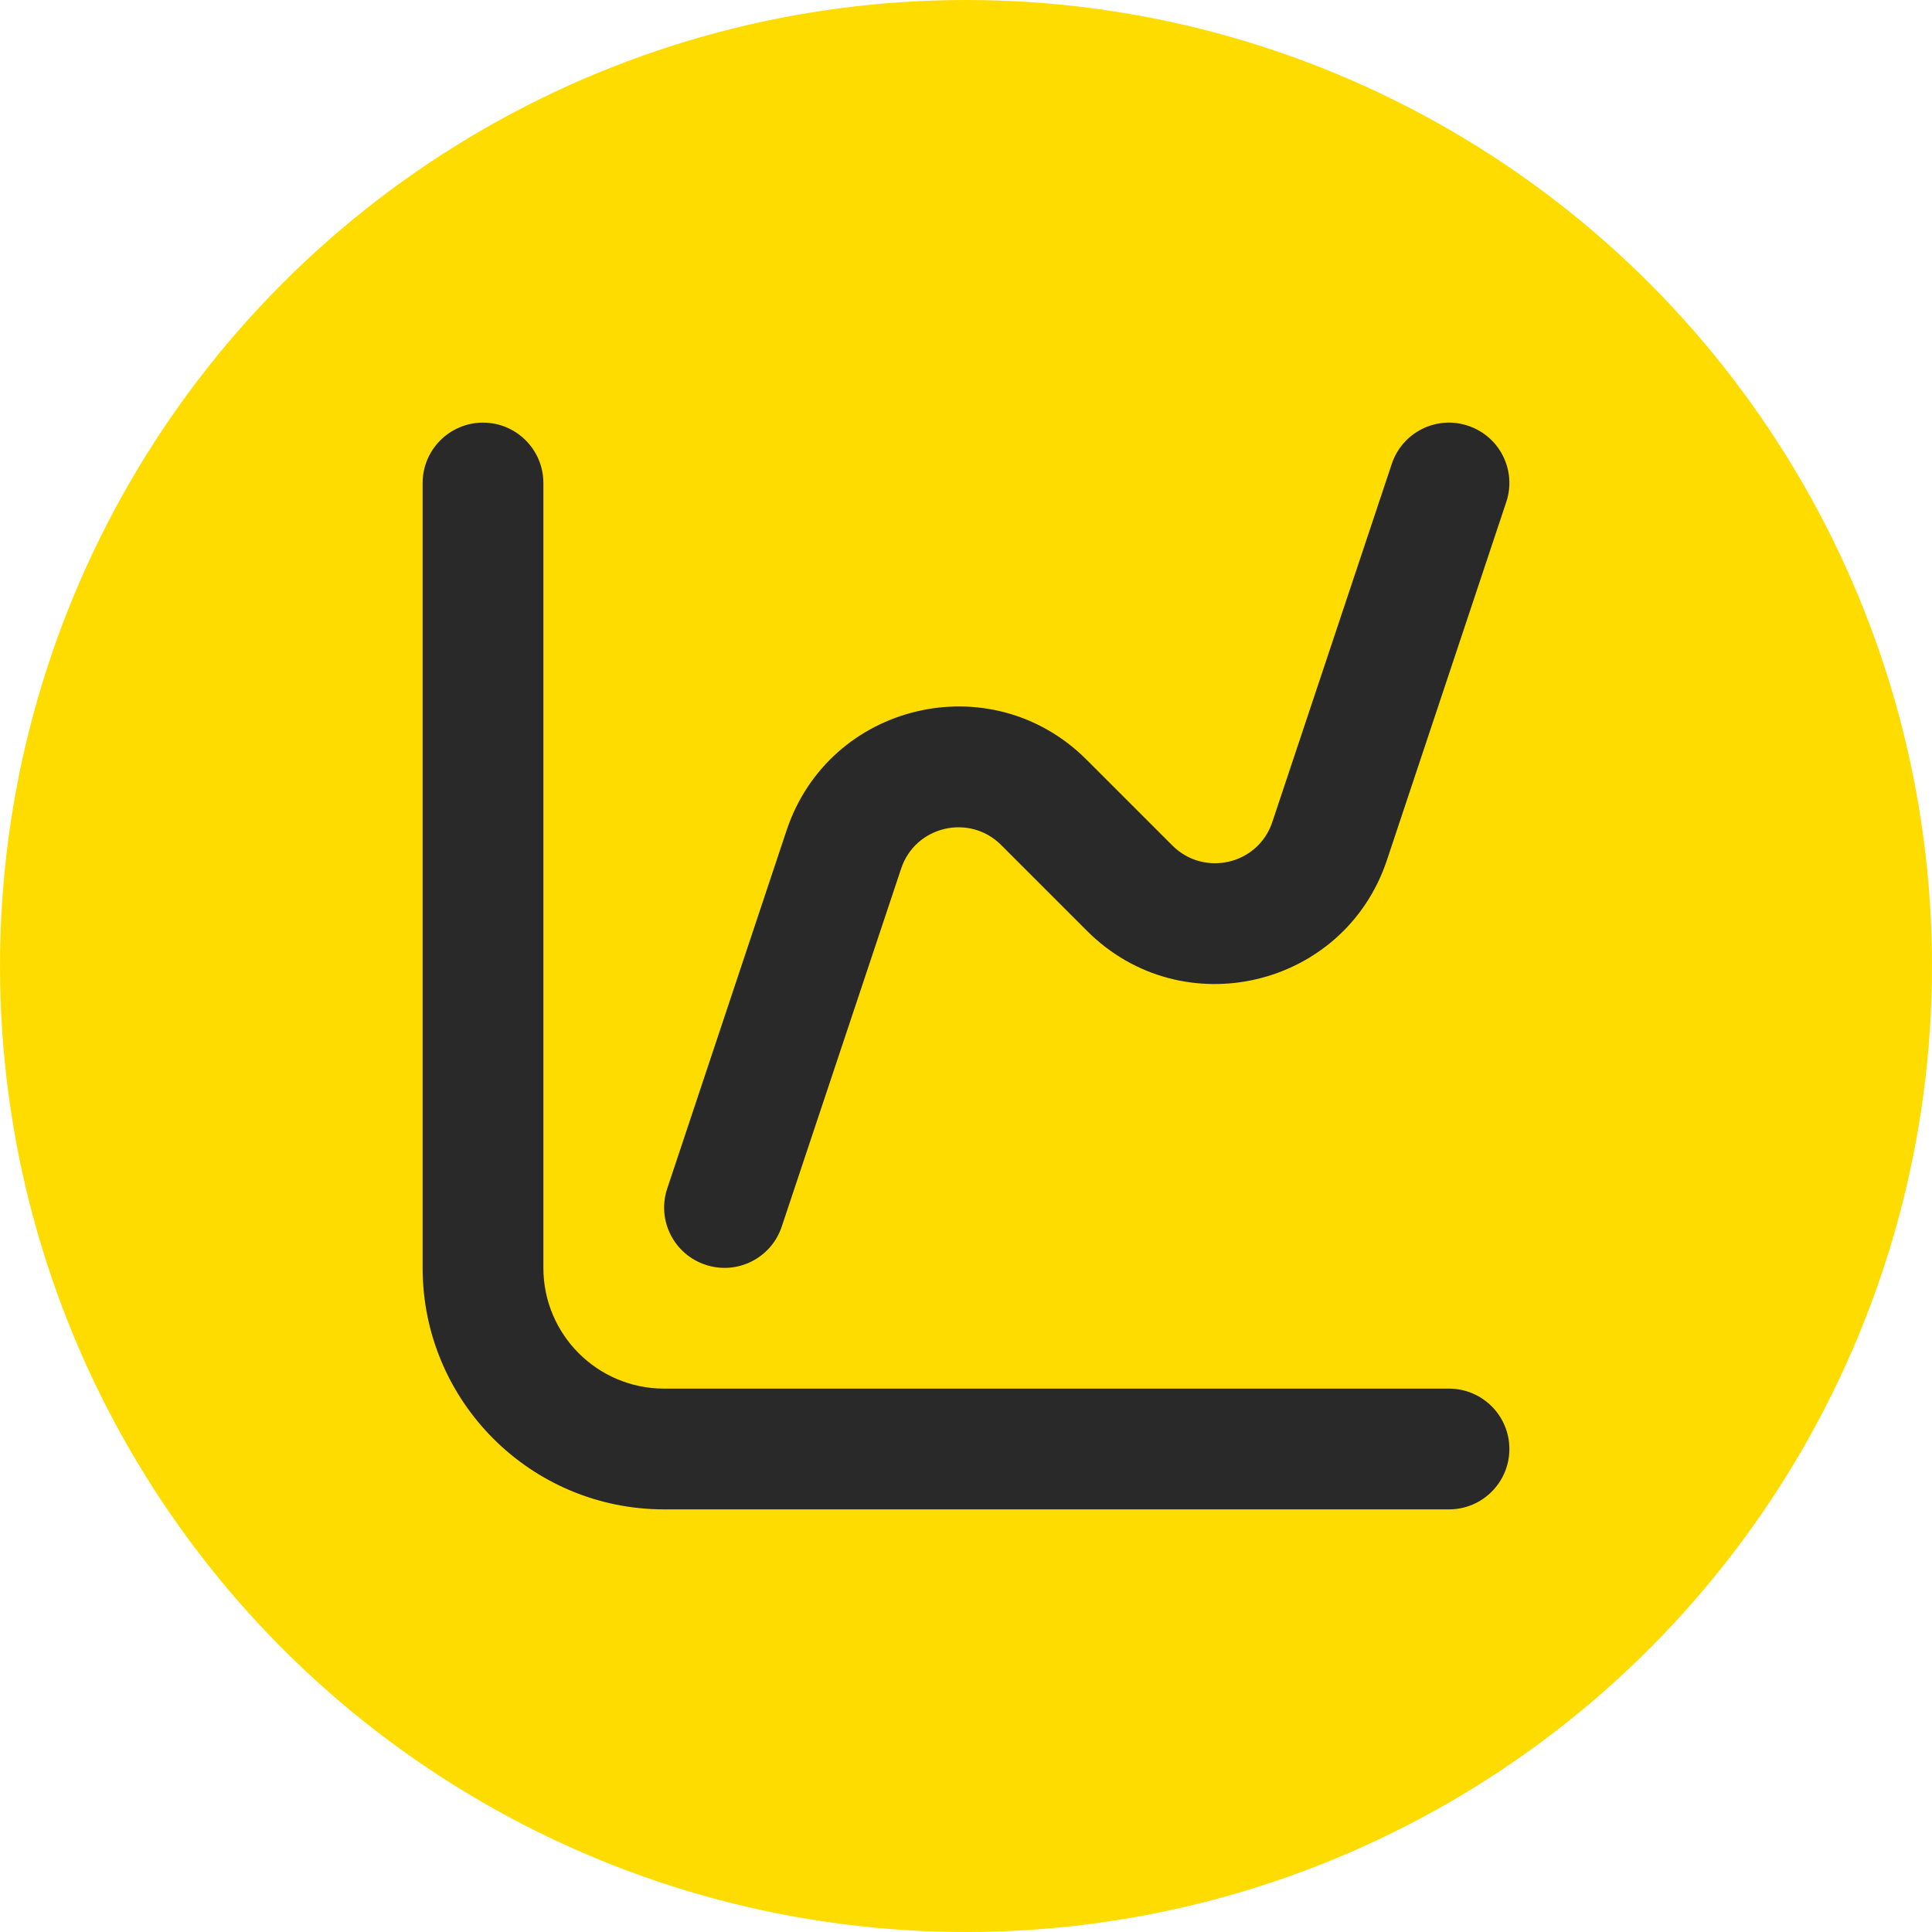 <svg width="16" height="16" viewBox="0 0 16 16" fill="none" xmlns="http://www.w3.org/2000/svg">
<g clip-path="url(#clip0_43_197)">
<circle cx="8" cy="8" r="8" fill="#FFDC00"/>
<path fill-rule="evenodd" clip-rule="evenodd" d="M4 3.5C4.276 3.5 4.5 3.724 4.5 4V10.5C4.5 11.052 4.948 11.5 5.5 11.5H12C12.276 11.5 12.5 11.724 12.5 12C12.5 12.276 12.276 12.5 12 12.5H5.5C4.395 12.5 3.5 11.605 3.5 10.5V4C3.5 3.724 3.724 3.5 4 3.5Z" fill="#292929"/>
<path fill-rule="evenodd" clip-rule="evenodd" d="M12.158 3.526C12.42 3.613 12.562 3.896 12.474 4.158L11.486 7.123C11.133 8.181 9.791 8.498 9.002 7.709L8.291 6.998C8.028 6.735 7.58 6.841 7.463 7.193L6.474 10.158C6.387 10.42 6.104 10.562 5.842 10.474C5.58 10.387 5.438 10.104 5.526 9.842L6.514 6.877C6.867 5.819 8.209 5.502 8.998 6.291L9.709 7.002C9.972 7.265 10.42 7.16 10.537 6.807L11.526 3.842C11.613 3.58 11.896 3.438 12.158 3.526Z" fill="#292929"/>
</g>
<defs>
<clipPath id="clip0_43_197">
<rect width="16" height="16" fill="white"/>
</clipPath>
</defs>
</svg>
